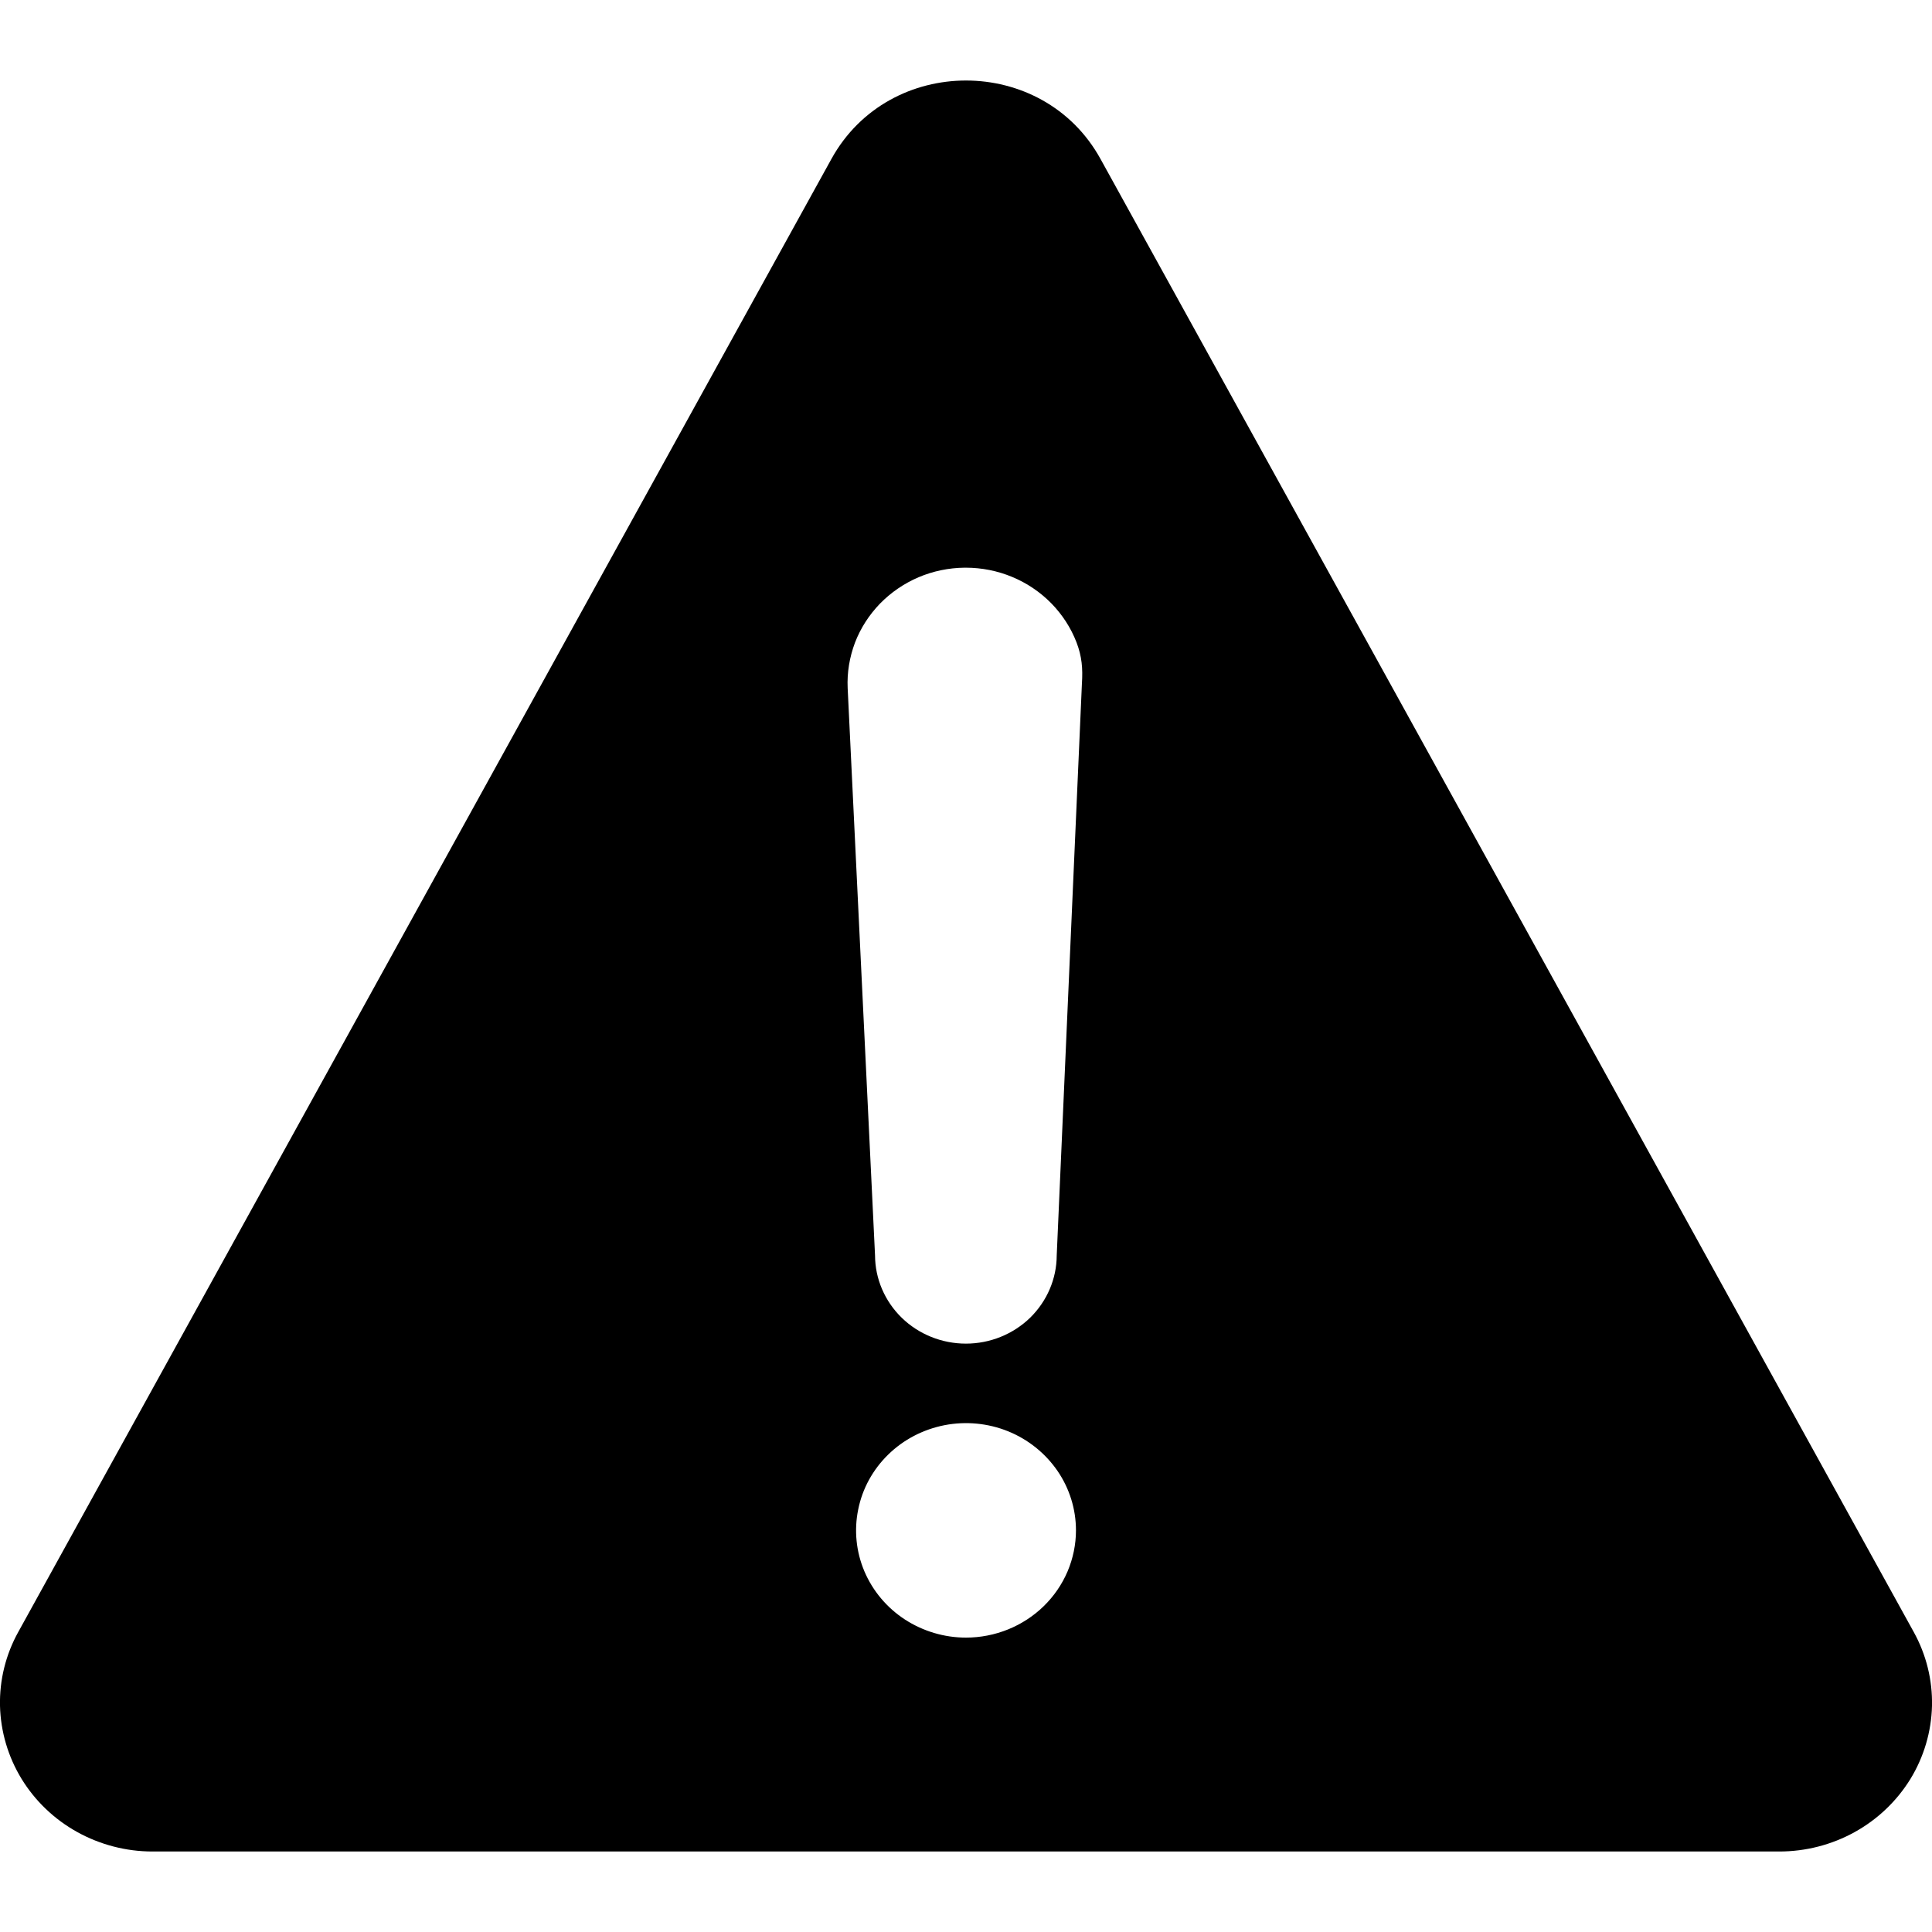 <svg width="24" height="24" viewBox="0 0 24 24" fill="none" xmlns="http://www.w3.org/2000/svg"><path fill-rule="evenodd" clip-rule="evenodd" d="M13.67 1.973L23.773 20.273C23.929 20.555 24.007 20.871 24 21.191C23.992 21.511 23.9 21.824 23.732 22.099C23.563 22.373 23.325 22.601 23.039 22.759C22.754 22.917 22.431 23 22.103 23H1.894C1.566 23 1.244 22.916 0.959 22.758C0.674 22.6 0.436 22.372 0.268 22.098C0.1 21.823 0.008 21.51 0 21.19C-0.007 20.87 0.071 20.554 0.227 20.273L10.329 1.973C11.046 0.676 12.954 0.676 13.67 1.973ZM11.985 7.052H11.997C12.195 7.052 12.392 7.091 12.574 7.167C12.757 7.243 12.921 7.354 13.059 7.494C13.196 7.634 13.303 7.799 13.373 7.98C13.44 8.156 13.452 8.303 13.44 8.491L13.127 15.595C13.126 15.885 13.007 16.163 12.797 16.369C12.585 16.575 12.298 16.691 11.999 16.691C11.7 16.691 11.412 16.575 11.201 16.369C10.99 16.163 10.871 15.885 10.87 15.595L10.53 8.548C10.521 8.356 10.553 8.164 10.621 7.983C10.69 7.803 10.796 7.639 10.931 7.499C11.067 7.36 11.23 7.248 11.41 7.171C11.591 7.094 11.786 7.054 11.983 7.052L11.985 7.052ZM11.734 17.704C11.998 17.653 12.273 17.679 12.523 17.78C12.772 17.881 12.985 18.052 13.136 18.271C13.286 18.49 13.366 18.747 13.366 19.011C13.366 19.185 13.33 19.359 13.262 19.52C13.193 19.682 13.092 19.829 12.966 19.952C12.839 20.076 12.688 20.174 12.523 20.241C12.357 20.308 12.179 20.343 12 20.343C11.73 20.343 11.466 20.264 11.241 20.118C11.017 19.972 10.842 19.764 10.738 19.52C10.635 19.277 10.608 19.009 10.661 18.751C10.713 18.492 10.843 18.255 11.034 18.069C11.225 17.882 11.469 17.756 11.734 17.704Z" fill="currentColor"/></svg>
